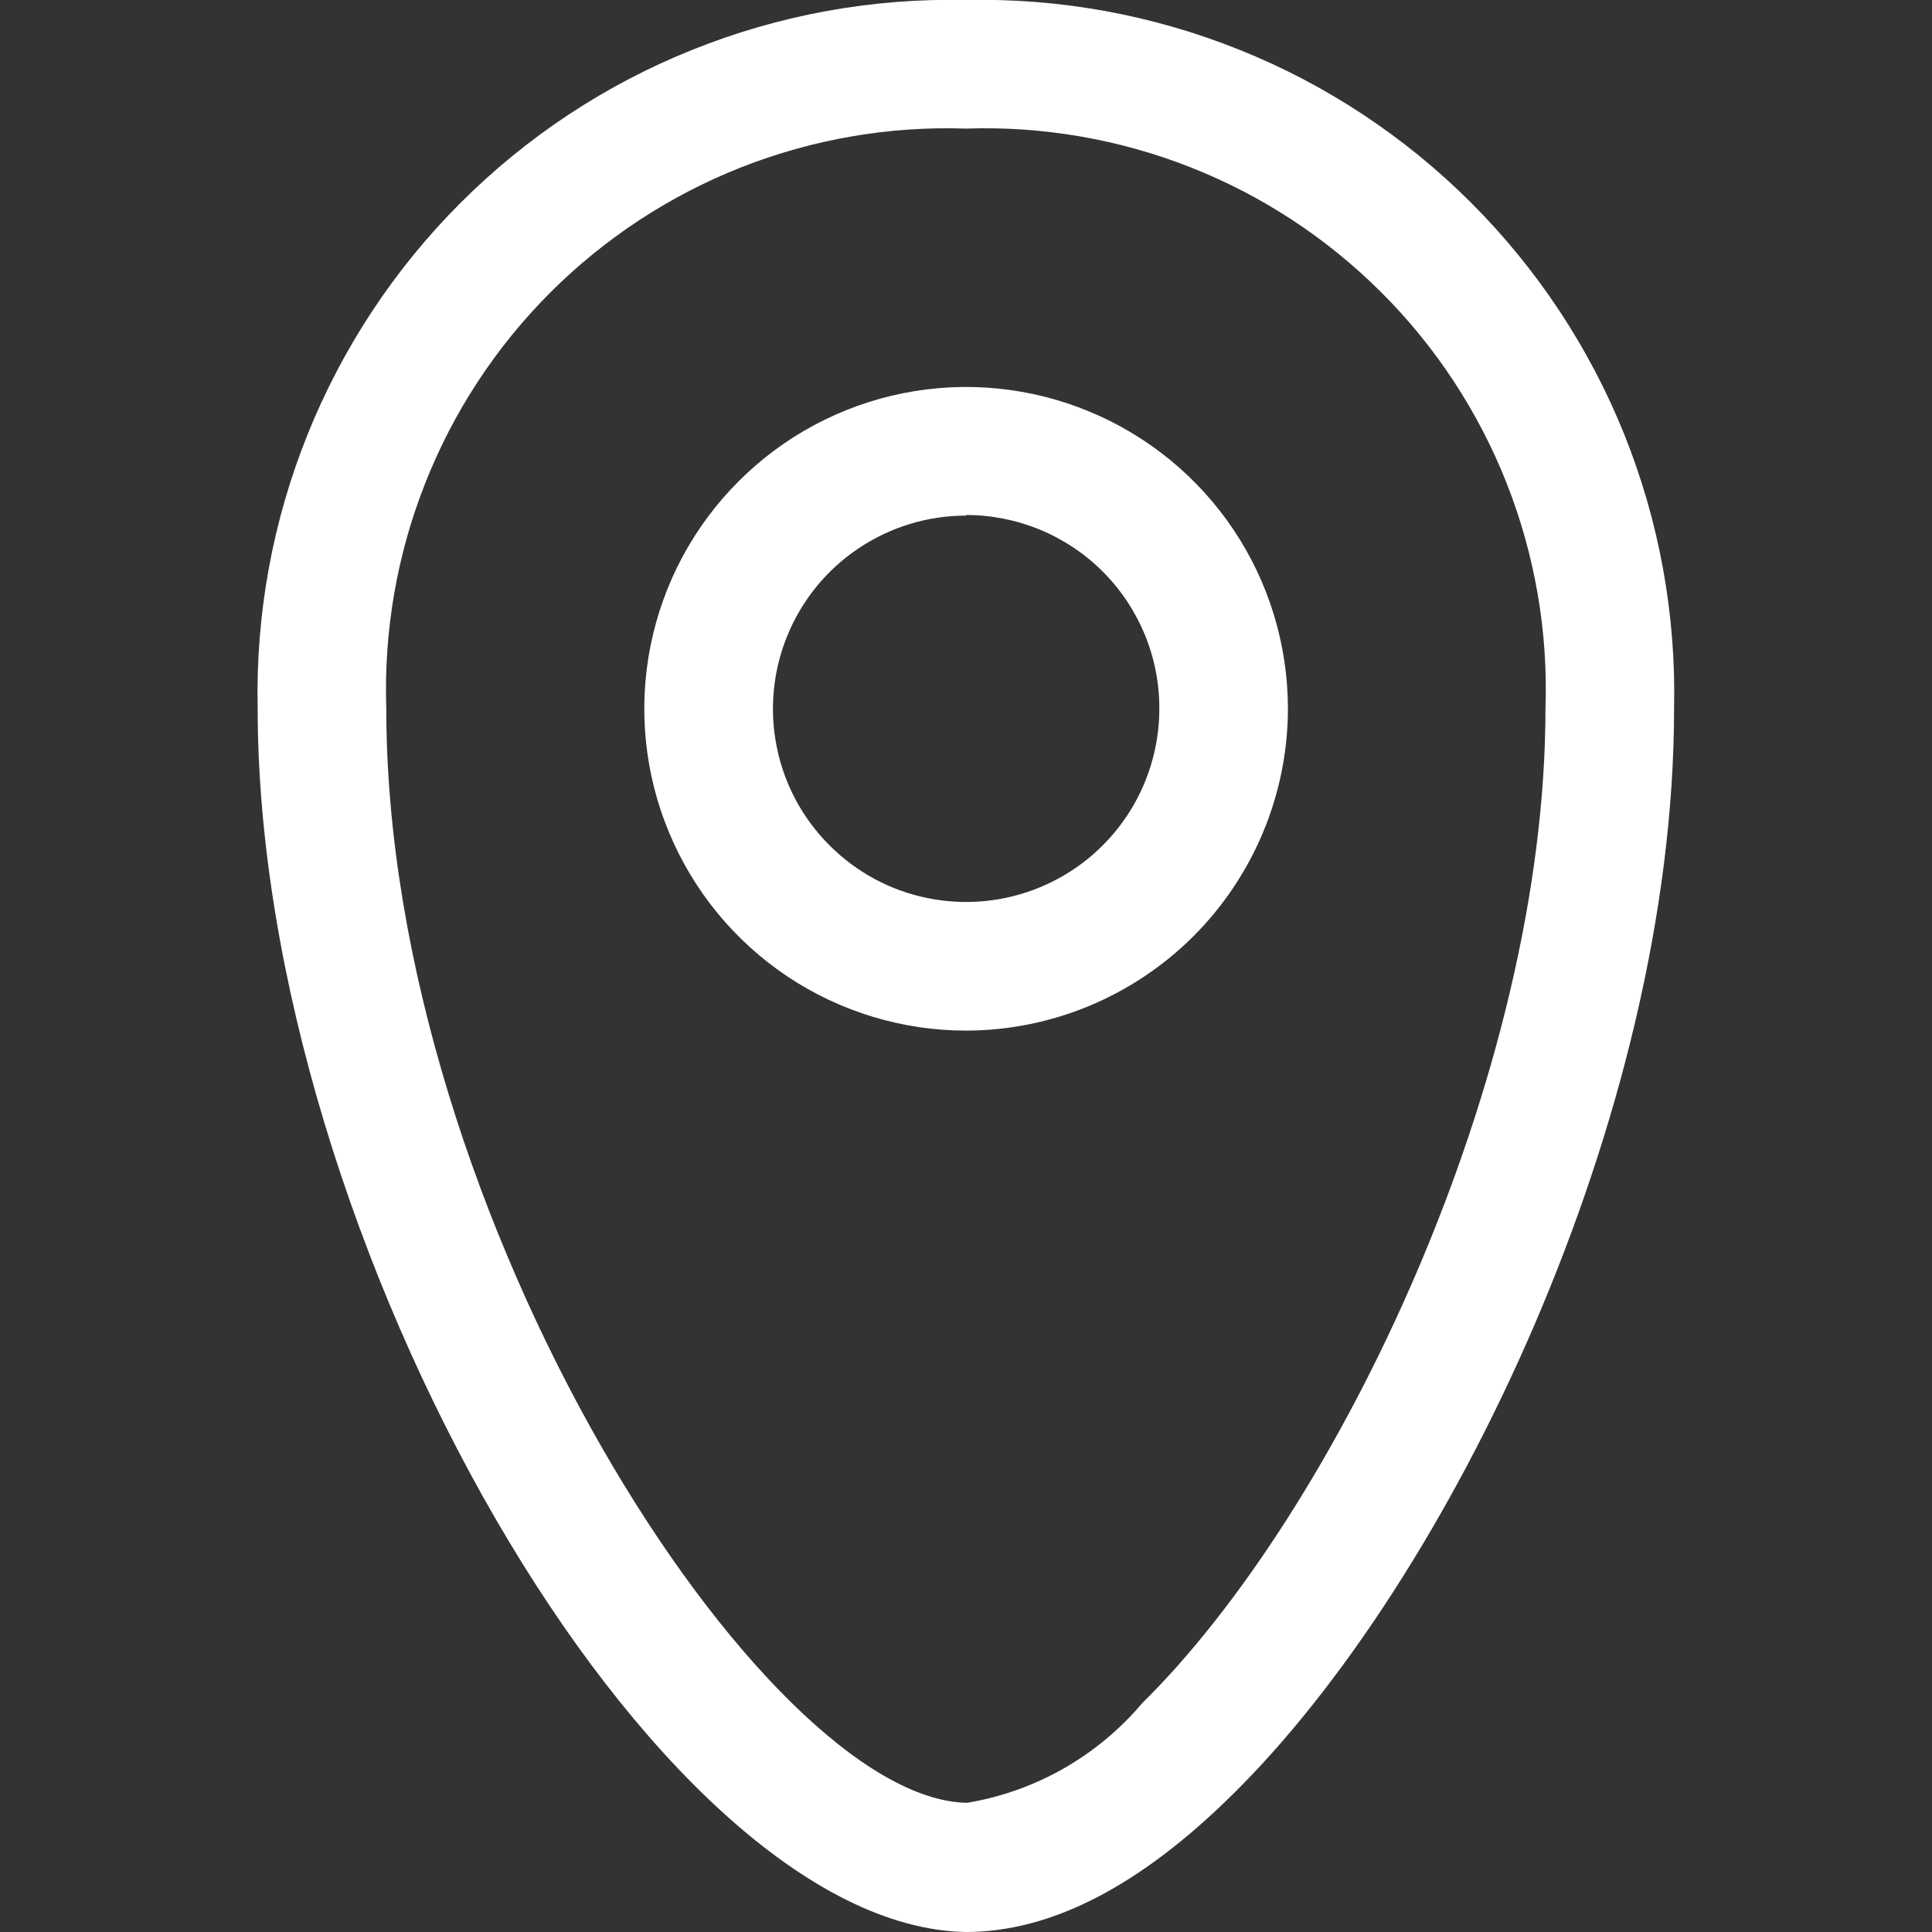 <svg width="16" height="16" viewBox="0 0 16 16" fill="none" xmlns="http://www.w3.org/2000/svg">
<rect x="0" y="0" width="16" height="16" fill="#333333" stroke="none"/>
<g clip-path="url(#clip0_78_7967)">
<path d="M7.999 16C5.419 15.955 2.134 10.275 2.134 5.865C2.117 5.09 2.257 4.32 2.546 3.601C2.835 2.881 3.266 2.228 3.814 1.68C4.362 1.132 5.015 0.7 5.735 0.412C6.454 0.123 7.224 -0.017 7.999 -1.19992e-05C8.774 -0.017 9.544 0.123 10.264 0.412C10.983 0.7 11.636 1.132 12.184 1.68C12.732 2.228 13.164 2.881 13.453 3.601C13.741 4.32 13.881 5.09 13.864 5.865C13.864 9.245 12.004 13.095 10.204 14.865C9.439 15.62 8.704 16 7.999 16ZM7.999 1.065C7.363 1.043 6.729 1.153 6.137 1.386C5.545 1.62 5.007 1.973 4.557 2.423C4.107 2.873 3.754 3.411 3.521 4.003C3.287 4.595 3.178 5.229 3.199 5.865C3.199 10.09 6.334 14.905 8.009 14.93C8.575 14.836 9.089 14.543 9.459 14.105C11.064 12.525 12.799 8.925 12.799 5.865C12.821 5.229 12.711 4.595 12.478 4.003C12.244 3.411 11.892 2.873 11.441 2.423C10.991 1.973 10.454 1.62 9.861 1.386C9.269 1.153 8.635 1.043 7.999 1.065Z" fill="white"/>
<path d="M8.001 8.535C7.474 8.535 6.959 8.379 6.52 8.086C6.082 7.793 5.741 7.377 5.539 6.89C5.337 6.403 5.284 5.867 5.387 5.35C5.49 4.833 5.744 4.358 6.117 3.986C6.489 3.613 6.964 3.359 7.481 3.256C7.998 3.153 8.534 3.206 9.021 3.408C9.508 3.61 9.924 3.951 10.217 4.389C10.51 4.828 10.666 5.343 10.666 5.87C10.665 6.576 10.383 7.253 9.884 7.753C9.384 8.252 8.707 8.534 8.001 8.535ZM8.001 4.27C7.684 4.27 7.375 4.364 7.112 4.54C6.849 4.715 6.644 4.965 6.523 5.258C6.402 5.55 6.37 5.872 6.432 6.182C6.493 6.492 6.646 6.778 6.87 7.001C7.093 7.225 7.378 7.378 7.689 7.439C7.999 7.501 8.321 7.469 8.613 7.348C8.906 7.227 9.155 7.022 9.331 6.759C9.507 6.496 9.601 6.186 9.601 5.87C9.602 5.659 9.561 5.451 9.481 5.256C9.4 5.061 9.283 4.884 9.134 4.735C8.985 4.586 8.809 4.468 8.614 4.387C8.42 4.307 8.211 4.265 8.001 4.265V4.27Z" fill="white"/>
</g>
<defs>
<clipPath id="clip0_78_7967">
<rect width="16" height="16" fill="white"/>
</clipPath>
</defs>
</svg>
